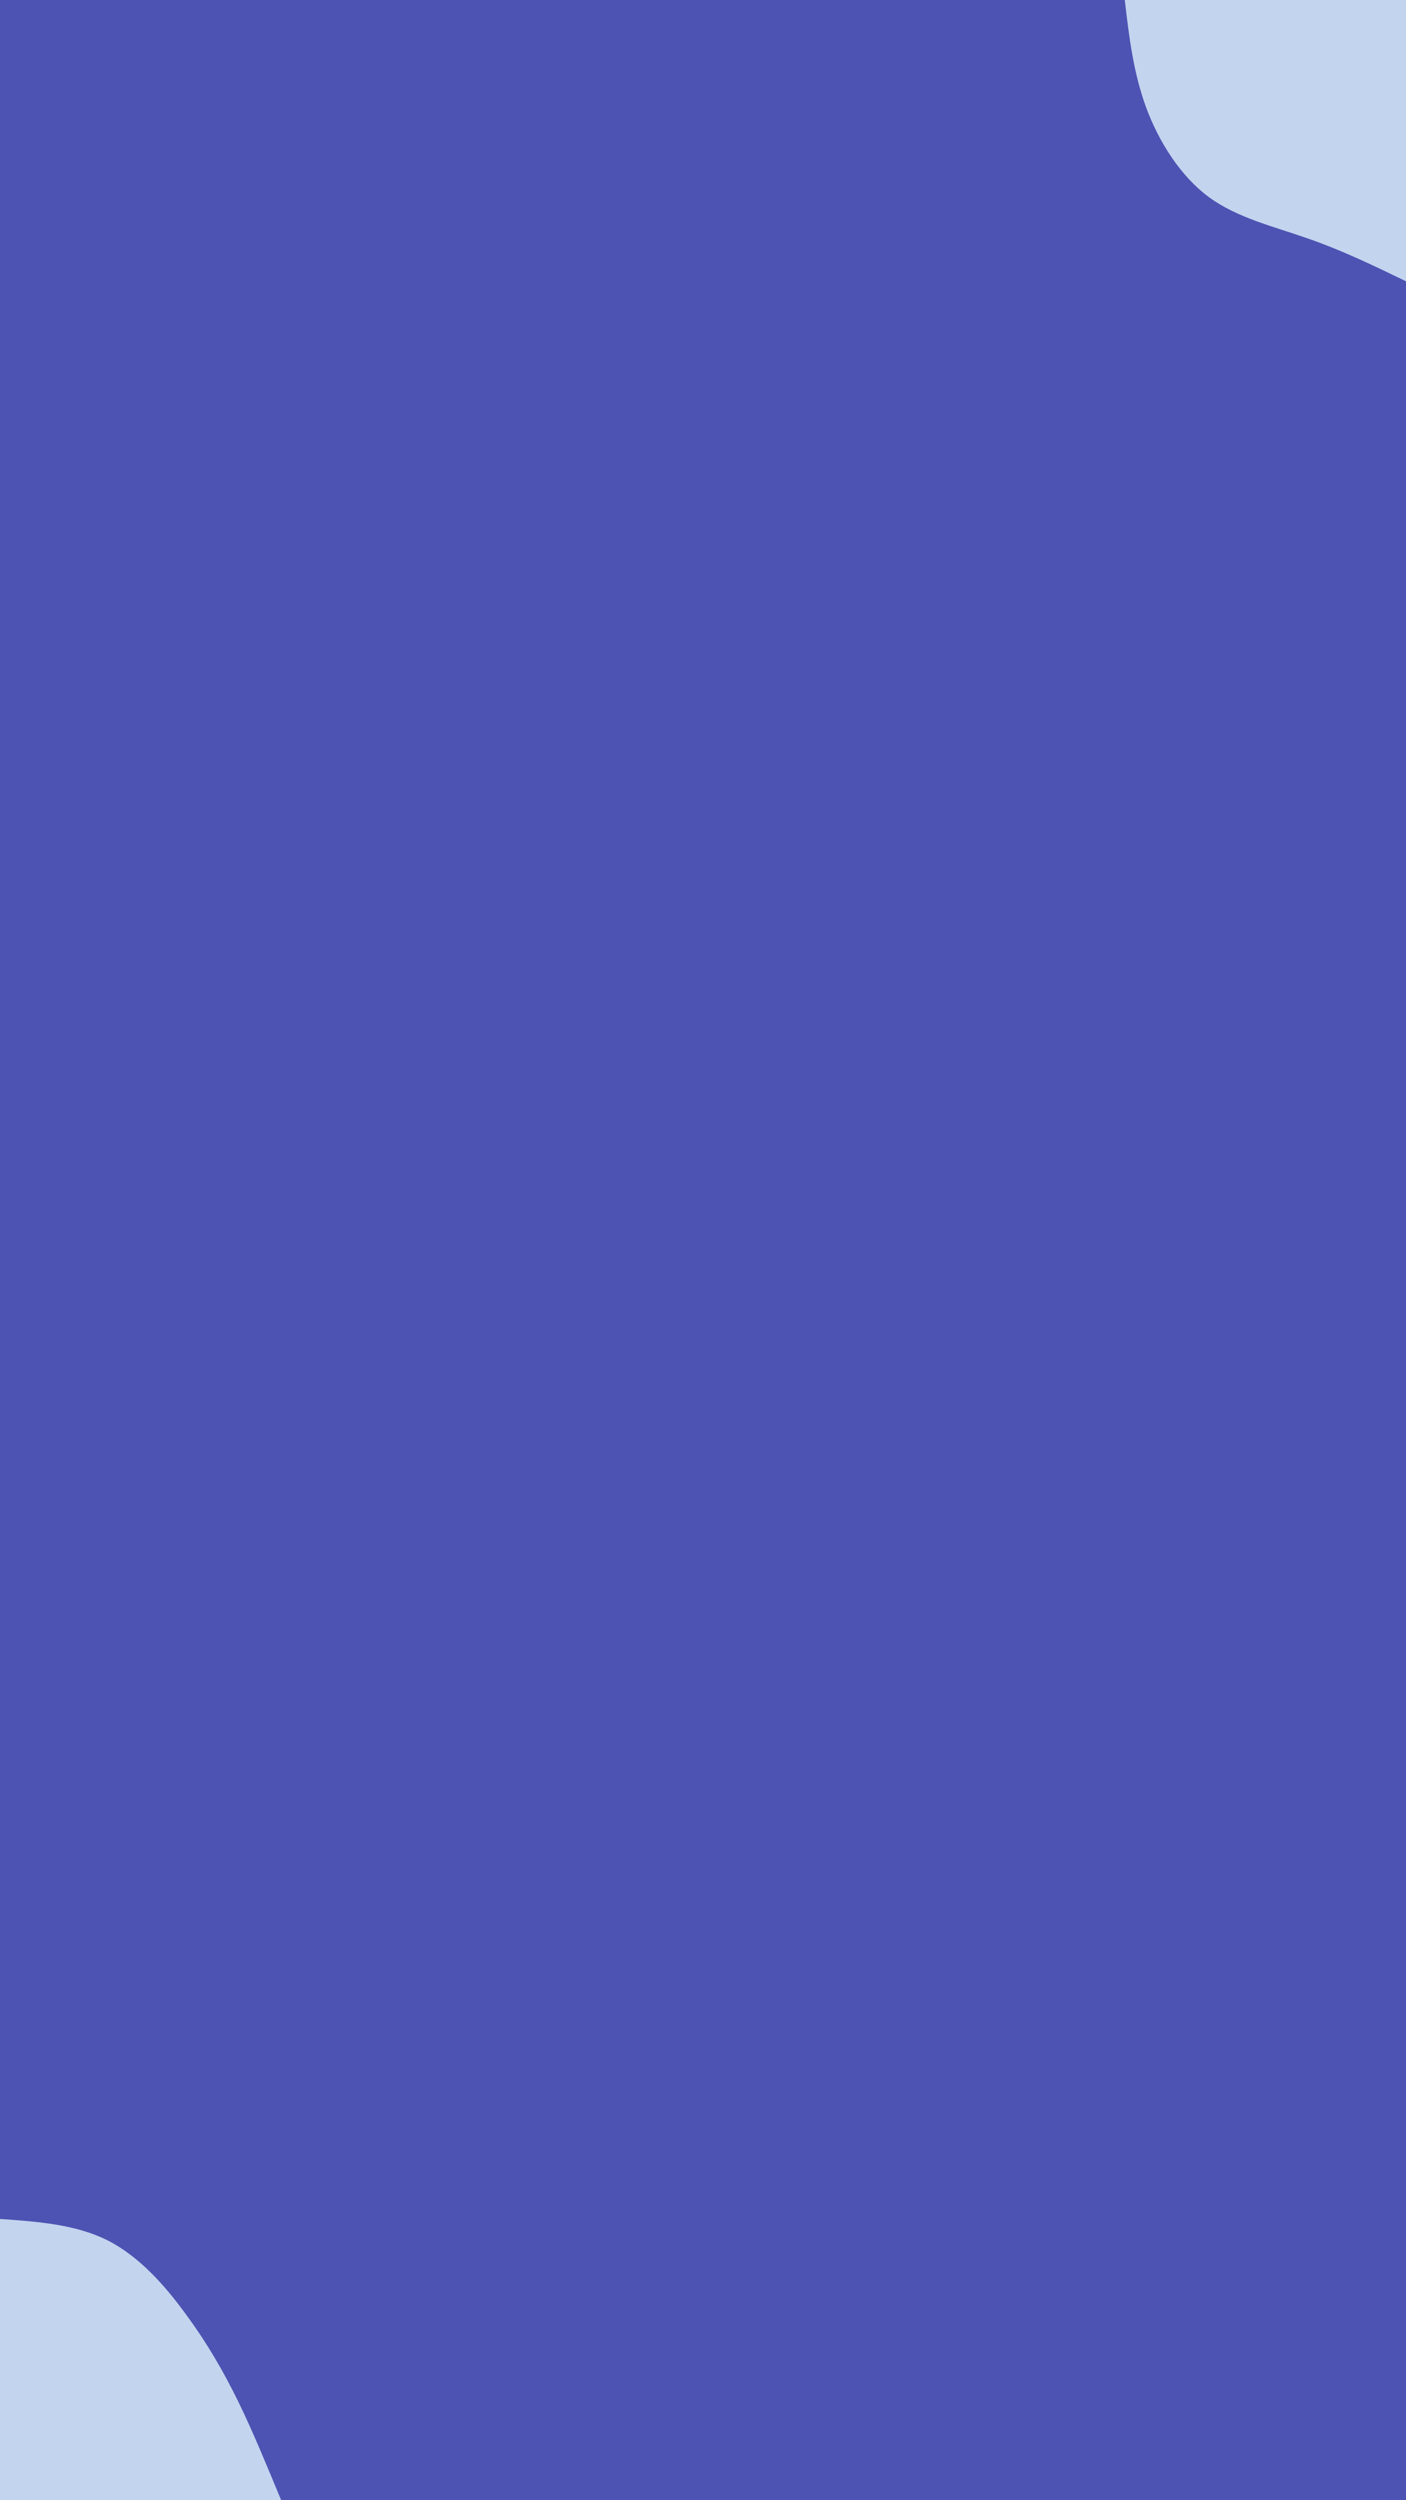 <svg id="visual" viewBox="0 0 540 960" width="540" height="960" xmlns="http://www.w3.org/2000/svg" xmlns:xlink="http://www.w3.org/1999/xlink" version="1.1"><rect x="0" y="0" width="540" height="960" fill="#4d53b3"></rect><defs><linearGradient id="grad1_0" x1="0%" y1="0%" x2="100%" y2="100%"><stop offset="30%" stop-color="#4d53b3" stop-opacity="1"></stop><stop offset="70%" stop-color="#4d53b3" stop-opacity="1"></stop></linearGradient></defs><defs><linearGradient id="grad2_0" x1="0%" y1="0%" x2="100%" y2="100%"><stop offset="30%" stop-color="#4d53b3" stop-opacity="1"></stop><stop offset="70%" stop-color="#4d53b3" stop-opacity="1"></stop></linearGradient></defs><g transform="translate(540, 0)"><path d="M0 108C-12.4 102 -24.8 96 -37.9 91.5C-51 86.9 -64.7 83.7 -75.7 75.7C-86.6 67.6 -94.8 54.7 -99.8 41.3C-104.7 27.9 -106.4 14 -108 0L0 0Z" fill="#c3d4ee"></path></g><g transform="translate(0, 960)"><path d="M0 -108C14.6 -107 29.1 -105.9 41.3 -99.8C53.5 -93.6 63.4 -82.4 71.4 -71.4C79.5 -60.4 85.7 -49.7 91.5 -37.9C97.3 -26 102.6 -13 108 0L0 0Z" fill="#c3d4ee"></path></g></svg>